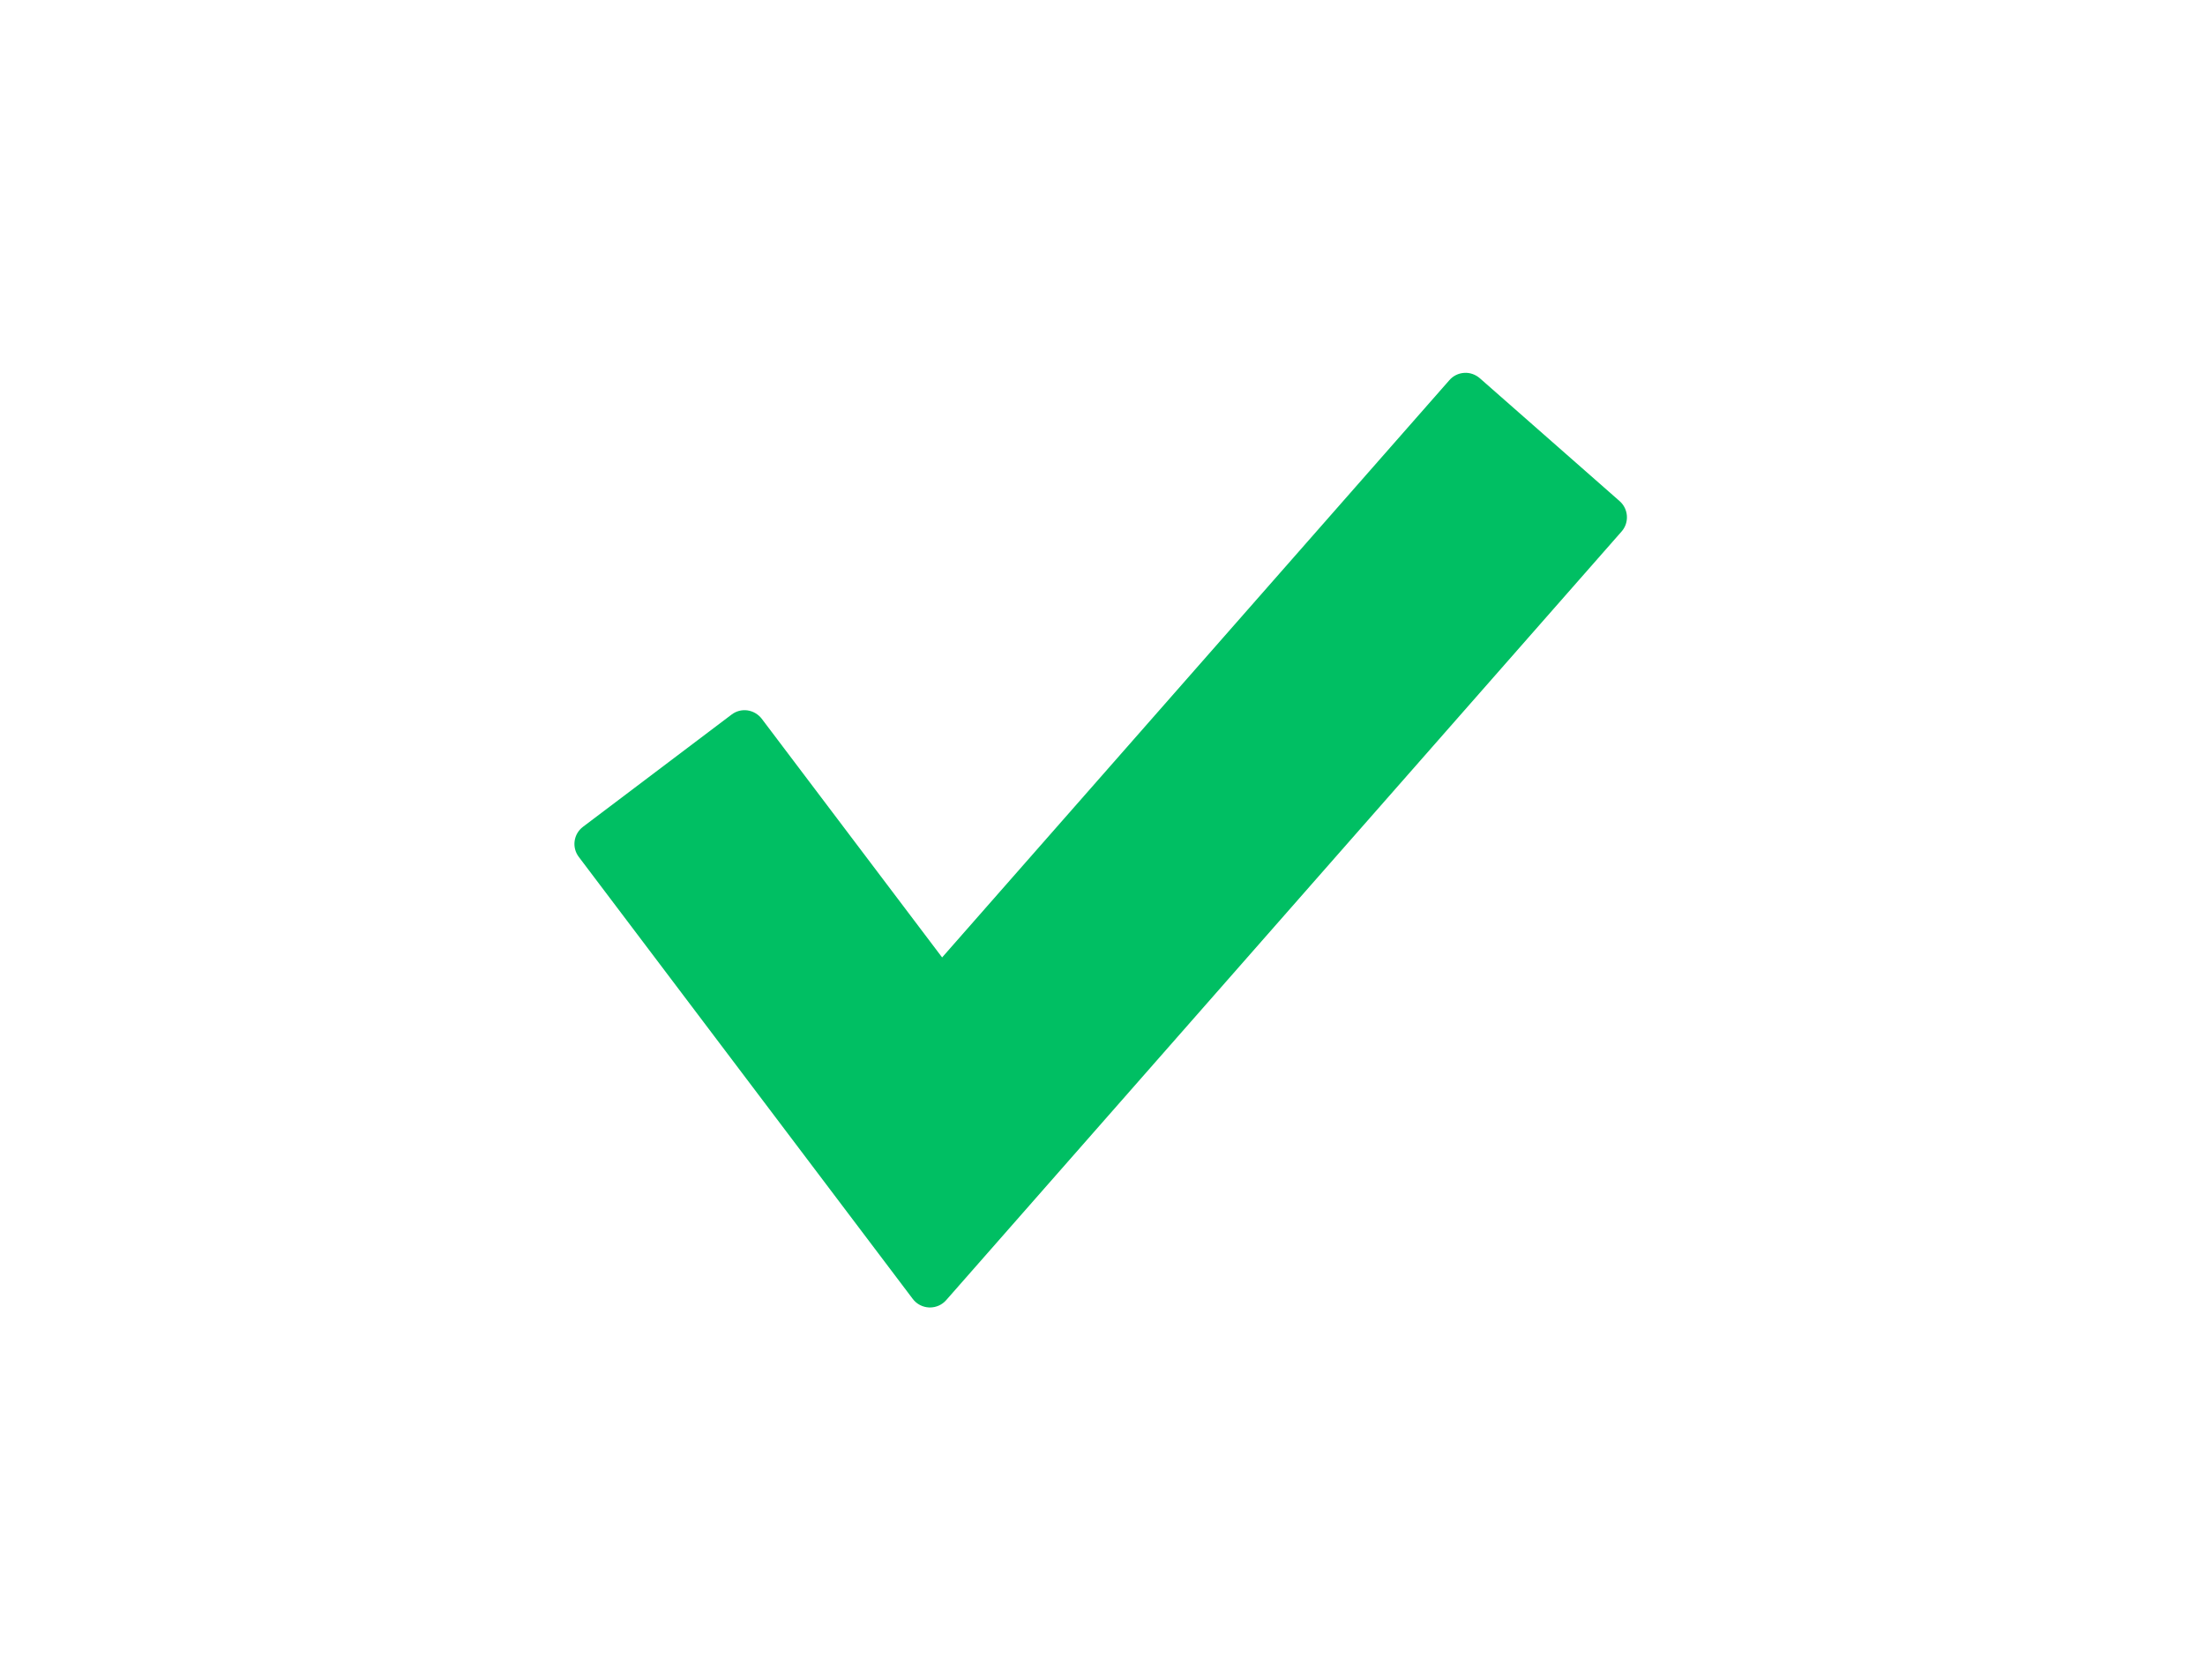 <svg xmlns="http://www.w3.org/2000/svg" xmlns:xlink="http://www.w3.org/1999/xlink" width="1587" zoomAndPan="magnify" viewBox="0 0 1190.25 906.75" height="1209" preserveAspectRatio="xMidYMid meet" version="1.0"><defs><clipPath id="a255dcdff0"><path d="M 310.082 201.301 L 879 201.301 L 879 705.855 L 310.082 705.855 Z M 310.082 201.301 " clip-rule="nonzero"/></clipPath></defs><g clip-path="url(#a255dcdff0)"><path fill="#00bf63" d="M 874.258 270.527 L 798.777 204.172 C 796.449 202.156 793.379 201.074 790.34 201.301 C 787.242 201.5 784.371 202.922 782.355 205.254 L 508.551 516.879 L 411.191 388.035 C 409.316 385.59 406.562 383.969 403.52 383.516 C 400.449 383.09 397.352 383.887 394.883 385.789 L 314.715 446.348 C 309.57 450.211 308.547 457.516 312.441 462.629 L 492.695 701.223 C 494.797 704.035 498.066 705.715 501.559 705.855 L 501.988 705.855 C 505.34 705.855 508.523 704.434 510.738 701.906 L 875.309 286.953 C 879.57 282.152 879.086 274.762 874.258 270.527 Z M 874.258 270.527 " fill-opacity="1" fill-rule="nonzero"/></g></svg>